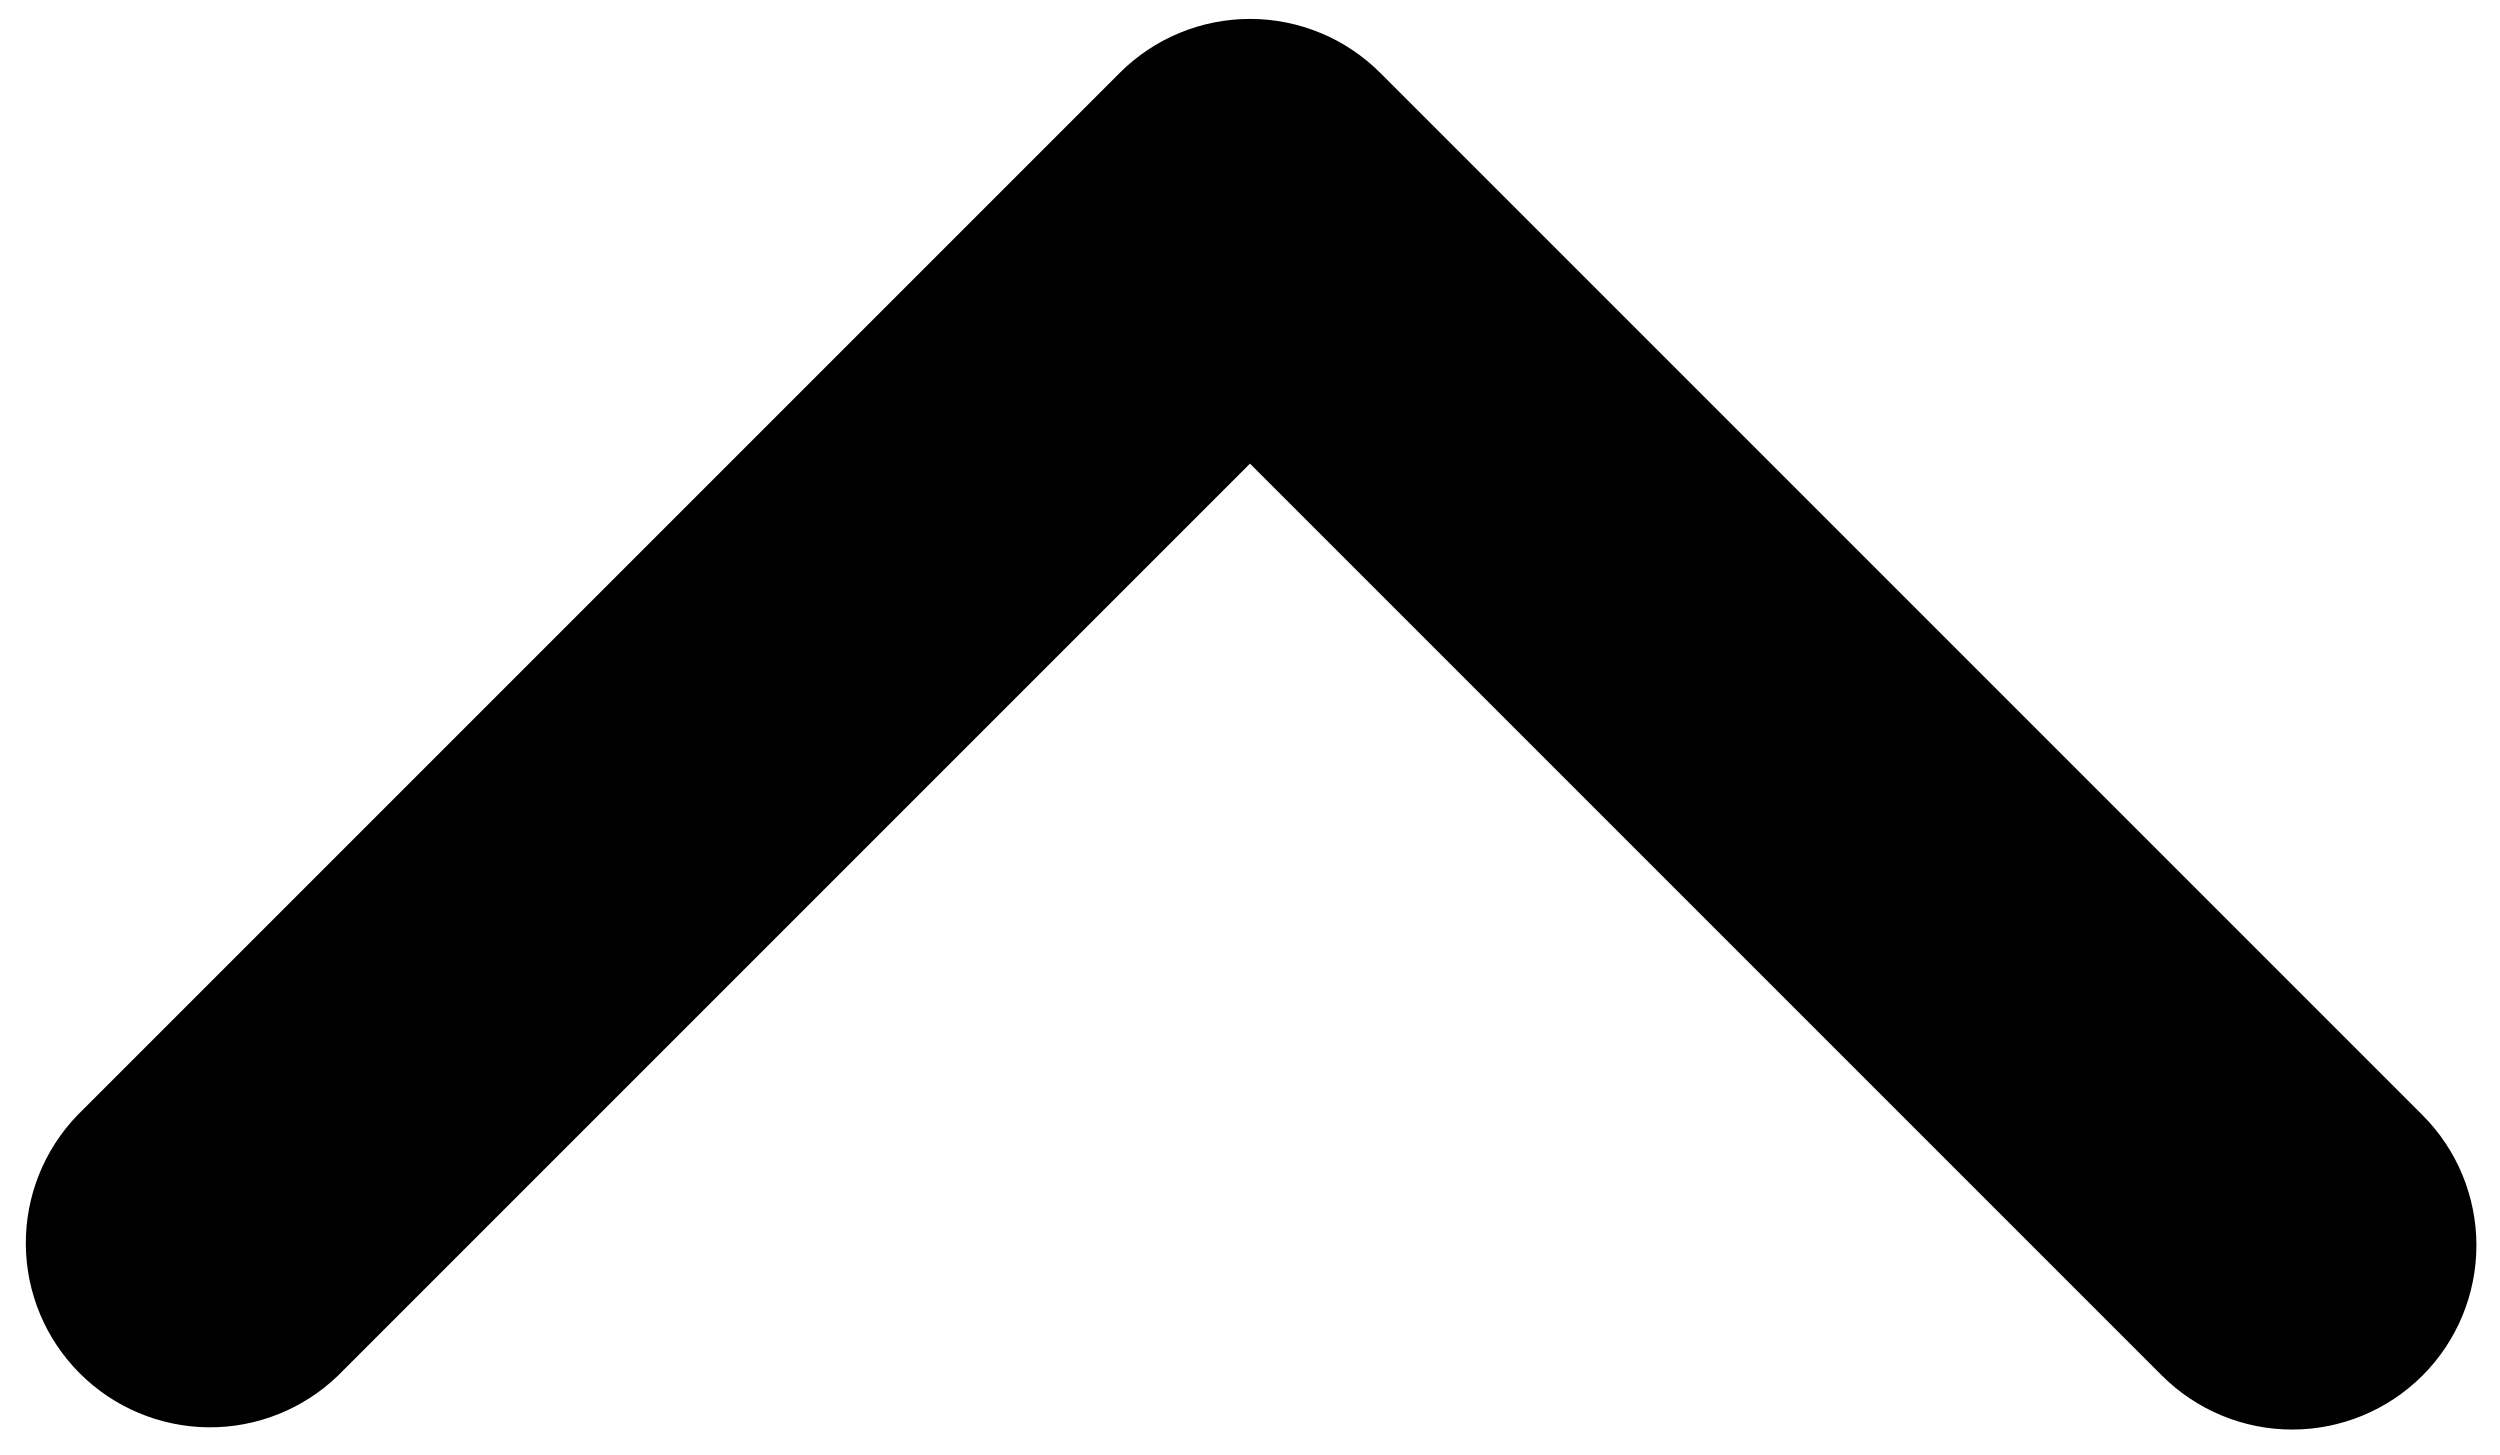<svg width="67" height="39" viewBox="0 0 67 39" fill="none" xmlns="http://www.w3.org/2000/svg">
<path d="M64.922 36.866C63.996 37.791 62.741 38.312 61.431 38.312C60.122 38.312 58.867 37.791 57.941 36.866L33.5 12.425L9.059 36.866C8.128 37.765 6.881 38.263 5.586 38.252C4.292 38.24 3.053 37.721 2.138 36.806C1.222 35.89 0.703 34.652 0.692 33.357C0.681 32.063 1.178 30.816 2.078 29.884L30.009 1.953C30.935 1.027 32.191 0.507 33.5 0.507C34.809 0.507 36.065 1.027 36.991 1.953L64.922 29.884C65.848 30.81 66.368 32.066 66.368 33.375C66.368 34.684 65.848 35.94 64.922 36.866Z" fill="black"/>
</svg>
